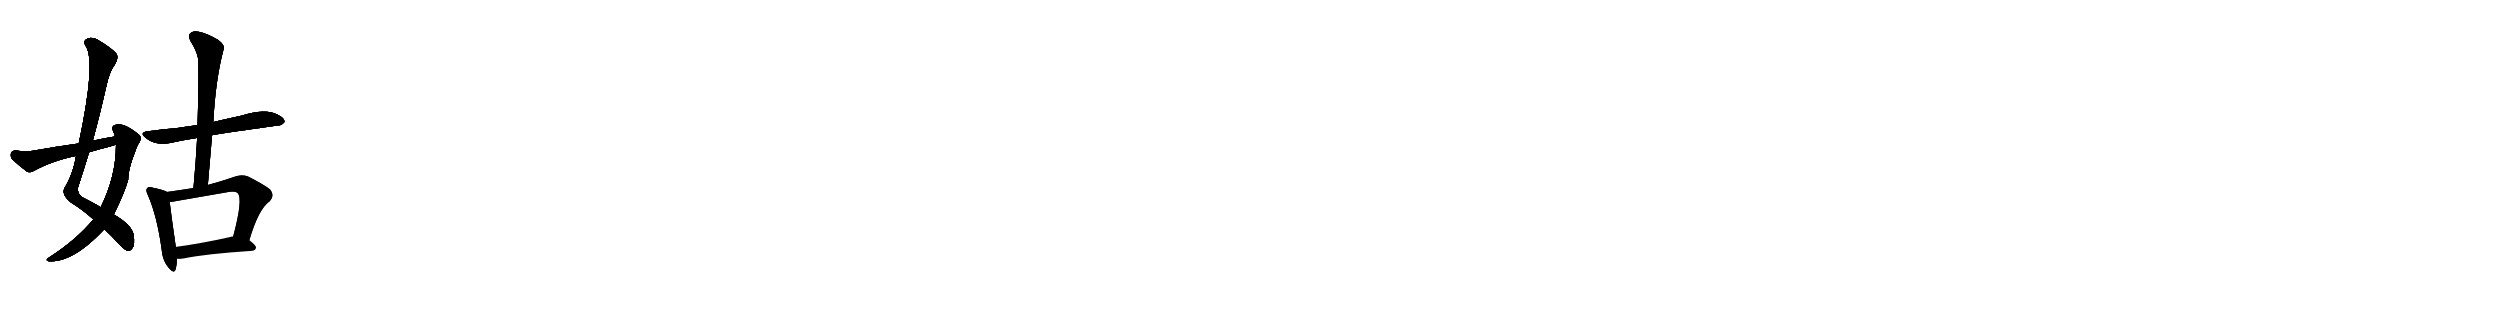 <svg version="1.1" viewBox="0 0 8192 1024" xmlns="http://www.w3.org/2000/svg">
  
  <g transform="scale(1, -1) translate(0, -900)" class="origin">
    <style type="text/css">
        .origin {display:none;}
        .hide {display:none;}
        .stroke {fill: #000000;}
        
.step1 {transform: translateX(1024px);}
.step2 {transform: translateX(2048px);}
.step3 {transform: translateX(3072px);}
.step4 {transform: translateX(4096px);}
.step5 {transform: translateX(5120px);}
.step6 {transform: translateX(6144px);}
.step7 {transform: translateX(7168px);}
.step8 {transform: translateX(8192px);}
.step9 {transform: translateX(9216px);}
.step10 {transform: translateX(10240px);}
.step11 {transform: translateX(11264px);}
.step12 {transform: translateX(12288px);}
.step13 {transform: translateX(13312px);}
.step14 {transform: translateX(14336px);}
.step15 {transform: translateX(15360px);}
.step16 {transform: translateX(16384px);}
.step17 {transform: translateX(17408px);}
.step18 {transform: translateX(18432px);}
.step19 {transform: translateX(19456px);}
.step20 {transform: translateX(20480px);}
.step21 {transform: translateX(21504px);}
.step22 {transform: translateX(22528px);}
.step23 {transform: translateX(23552px);}
.step24 {transform: translateX(24576px);}
.step25 {transform: translateX(25600px);}
.step26 {transform: translateX(26624px);}
.step27 {transform: translateX(27648px);}
.step28 {transform: translateX(28672px);}
.step29 {transform: translateX(29696px);}
    </style>

    <path d="M 342 149 Q 366 127 395 95 Q 411 79 420 78 Q 429 78 435 89 Q 442 99 438 130 Q 432 163 373 197 L 330 221 Q 305 236 273 252 Q 254 262 255 284 Q 274 342 292 401 L 304 439 Q 328 527 348 616 Q 358 664 376 688 Q 389 710 382 723 Q 367 742 321 769 Q 300 781 284 772 Q 271 765 281 749 Q 315 698 258 430 L 249 389 Q 240 331 211 283 Q 201 262 233 236 Q 272 212 306 181 L 342 149 Z" fill="lightgray"/>
    <path d="M 306 181 Q 248 112 160 56 Q 147 47 159 44 Q 237 38 339 146 Q 340 147 342 149 L 373 197 Q 410 273 420 311 Q 420 347 445 409 Q 449 422 457 434 Q 467 452 451 462 Q 405 499 379 491 Q 364 487 370 472 Q 374 463 377 453 L 380 426 L 380 424 Q 380 322 330 221 L 306 181 Z" fill="lightgray"/>
    <path d="M 377 453 Q 340 447 304 439 L 258 430 Q 185 420 107 406 Q 85 402 52 407 Q 39 407 36 398 Q 33 386 41 377 Q 60 359 89 337 Q 99 333 111 340 Q 171 373 249 389 L 292 401 Q 325 411 361 420 Q 370 423 380 426 C 409 435 407 458 377 453 Z" fill="lightgray"/>
    <path d="M 695 457 Q 731 464 912 489 Q 922 488 932 500 Q 933 513 910 524 Q 871 546 791 521 Q 704 502 699 500 L 647 490 Q 614 486 584 481 Q 536 477 485 470 Q 454 466 478 448 Q 508 423 555 431 Q 595 440 646 448 L 695 457 Z" fill="lightgray"/>
    <path d="M 681 294 Q 688 378 695 457 L 699 500 Q 706 639 733 740 Q 737 752 715 769 Q 678 791 651 796 Q 633 800 624 791 Q 615 784 624 766 Q 651 723 650 694 Q 651 597 647 490 L 646 448 Q 642 370 634 284 C 631 254 679 264 681 294 Z" fill="lightgray"/>
    <path d="M 547 271 Q 535 278 500 285 Q 487 289 483 284 Q 476 277 485 260 Q 515 191 530 81 Q 533 47 551 25 Q 570 1 575 17 Q 579 30 580 52 L 576 91 Q 560 202 556 238 C 553 268 552 268 547 271 Z" fill="lightgray"/>
    <path d="M 817 113 Q 847 215 883 240 Q 901 259 885 279 Q 867 294 812 322 Q 793 329 769 321 Q 723 305 681 294 L 634 284 Q 591 277 547 271 C 517 267 526 234 556 238 Q 568 239 582 242 Q 667 257 749 271 Q 771 275 779 267 Q 797 248 764 125 C 756 96 808 84 817 113 Z" fill="lightgray"/>
    <path d="M 580 52 Q 589 51 601 53 Q 673 68 825 78 Q 838 79 839 89 Q 839 96 817 113 L 764 125 Q 757 125 753 123 Q 653 101 576 91 C 546 87 550 53 580 52 Z" fill="lightgray"/></g>
<g transform="scale(1, -1) translate(0, -900)">
    <style type="text/css">
        .origin {display:none;}
        .hide {display:none;}
        .stroke {fill: #000000;}
        
.step1 {transform: translateX(1024px);}
.step2 {transform: translateX(2048px);}
.step3 {transform: translateX(3072px);}
.step4 {transform: translateX(4096px);}
.step5 {transform: translateX(5120px);}
.step6 {transform: translateX(6144px);}
.step7 {transform: translateX(7168px);}
.step8 {transform: translateX(8192px);}
.step9 {transform: translateX(9216px);}
.step10 {transform: translateX(10240px);}
.step11 {transform: translateX(11264px);}
.step12 {transform: translateX(12288px);}
.step13 {transform: translateX(13312px);}
.step14 {transform: translateX(14336px);}
.step15 {transform: translateX(15360px);}
.step16 {transform: translateX(16384px);}
.step17 {transform: translateX(17408px);}
.step18 {transform: translateX(18432px);}
.step19 {transform: translateX(19456px);}
.step20 {transform: translateX(20480px);}
.step21 {transform: translateX(21504px);}
.step22 {transform: translateX(22528px);}
.step23 {transform: translateX(23552px);}
.step24 {transform: translateX(24576px);}
.step25 {transform: translateX(25600px);}
.step26 {transform: translateX(26624px);}
.step27 {transform: translateX(27648px);}
.step28 {transform: translateX(28672px);}
.step29 {transform: translateX(29696px);}
    </style>

    <path d="M 342 149 Q 366 127 395 95 Q 411 79 420 78 Q 429 78 435 89 Q 442 99 438 130 Q 432 163 373 197 L 330 221 Q 305 236 273 252 Q 254 262 255 284 Q 274 342 292 401 L 304 439 Q 328 527 348 616 Q 358 664 376 688 Q 389 710 382 723 Q 367 742 321 769 Q 300 781 284 772 Q 271 765 281 749 Q 315 698 258 430 L 249 389 Q 240 331 211 283 Q 201 262 233 236 Q 272 212 306 181 L 342 149 Z" fill="lightgray" class="stroke step0"/>
    <path d="M 306 181 Q 248 112 160 56 Q 147 47 159 44 Q 237 38 339 146 Q 340 147 342 149 L 373 197 Q 410 273 420 311 Q 420 347 445 409 Q 449 422 457 434 Q 467 452 451 462 Q 405 499 379 491 Q 364 487 370 472 Q 374 463 377 453 L 380 426 L 380 424 Q 380 322 330 221 L 306 181 Z" fill="lightgray" class="hide"/>
    <path d="M 377 453 Q 340 447 304 439 L 258 430 Q 185 420 107 406 Q 85 402 52 407 Q 39 407 36 398 Q 33 386 41 377 Q 60 359 89 337 Q 99 333 111 340 Q 171 373 249 389 L 292 401 Q 325 411 361 420 Q 370 423 380 426 C 409 435 407 458 377 453 Z" fill="lightgray" class="hide"/>
    <path d="M 695 457 Q 731 464 912 489 Q 922 488 932 500 Q 933 513 910 524 Q 871 546 791 521 Q 704 502 699 500 L 647 490 Q 614 486 584 481 Q 536 477 485 470 Q 454 466 478 448 Q 508 423 555 431 Q 595 440 646 448 L 695 457 Z" fill="lightgray" class="hide"/>
    <path d="M 681 294 Q 688 378 695 457 L 699 500 Q 706 639 733 740 Q 737 752 715 769 Q 678 791 651 796 Q 633 800 624 791 Q 615 784 624 766 Q 651 723 650 694 Q 651 597 647 490 L 646 448 Q 642 370 634 284 C 631 254 679 264 681 294 Z" fill="lightgray" class="hide"/>
    <path d="M 547 271 Q 535 278 500 285 Q 487 289 483 284 Q 476 277 485 260 Q 515 191 530 81 Q 533 47 551 25 Q 570 1 575 17 Q 579 30 580 52 L 576 91 Q 560 202 556 238 C 553 268 552 268 547 271 Z" fill="lightgray" class="hide"/>
    <path d="M 817 113 Q 847 215 883 240 Q 901 259 885 279 Q 867 294 812 322 Q 793 329 769 321 Q 723 305 681 294 L 634 284 Q 591 277 547 271 C 517 267 526 234 556 238 Q 568 239 582 242 Q 667 257 749 271 Q 771 275 779 267 Q 797 248 764 125 C 756 96 808 84 817 113 Z" fill="lightgray" class="hide"/>
    <path d="M 580 52 Q 589 51 601 53 Q 673 68 825 78 Q 838 79 839 89 Q 839 96 817 113 L 764 125 Q 757 125 753 123 Q 653 101 576 91 C 546 87 550 53 580 52 Z" fill="lightgray" class="hide"/></g><g transform="scale(1, -1) translate(0, -900)">
    <style type="text/css">
        .origin {display:none;}
        .hide {display:none;}
        .stroke {fill: #000000;}
        
.step1 {transform: translateX(1024px);}
.step2 {transform: translateX(2048px);}
.step3 {transform: translateX(3072px);}
.step4 {transform: translateX(4096px);}
.step5 {transform: translateX(5120px);}
.step6 {transform: translateX(6144px);}
.step7 {transform: translateX(7168px);}
.step8 {transform: translateX(8192px);}
.step9 {transform: translateX(9216px);}
.step10 {transform: translateX(10240px);}
.step11 {transform: translateX(11264px);}
.step12 {transform: translateX(12288px);}
.step13 {transform: translateX(13312px);}
.step14 {transform: translateX(14336px);}
.step15 {transform: translateX(15360px);}
.step16 {transform: translateX(16384px);}
.step17 {transform: translateX(17408px);}
.step18 {transform: translateX(18432px);}
.step19 {transform: translateX(19456px);}
.step20 {transform: translateX(20480px);}
.step21 {transform: translateX(21504px);}
.step22 {transform: translateX(22528px);}
.step23 {transform: translateX(23552px);}
.step24 {transform: translateX(24576px);}
.step25 {transform: translateX(25600px);}
.step26 {transform: translateX(26624px);}
.step27 {transform: translateX(27648px);}
.step28 {transform: translateX(28672px);}
.step29 {transform: translateX(29696px);}
    </style>

    <path d="M 342 149 Q 366 127 395 95 Q 411 79 420 78 Q 429 78 435 89 Q 442 99 438 130 Q 432 163 373 197 L 330 221 Q 305 236 273 252 Q 254 262 255 284 Q 274 342 292 401 L 304 439 Q 328 527 348 616 Q 358 664 376 688 Q 389 710 382 723 Q 367 742 321 769 Q 300 781 284 772 Q 271 765 281 749 Q 315 698 258 430 L 249 389 Q 240 331 211 283 Q 201 262 233 236 Q 272 212 306 181 L 342 149 Z" fill="lightgray" class="stroke step1"/>
    <path d="M 306 181 Q 248 112 160 56 Q 147 47 159 44 Q 237 38 339 146 Q 340 147 342 149 L 373 197 Q 410 273 420 311 Q 420 347 445 409 Q 449 422 457 434 Q 467 452 451 462 Q 405 499 379 491 Q 364 487 370 472 Q 374 463 377 453 L 380 426 L 380 424 Q 380 322 330 221 L 306 181 Z" fill="lightgray" class="stroke step1"/>
    <path d="M 377 453 Q 340 447 304 439 L 258 430 Q 185 420 107 406 Q 85 402 52 407 Q 39 407 36 398 Q 33 386 41 377 Q 60 359 89 337 Q 99 333 111 340 Q 171 373 249 389 L 292 401 Q 325 411 361 420 Q 370 423 380 426 C 409 435 407 458 377 453 Z" fill="lightgray" class="hide"/>
    <path d="M 695 457 Q 731 464 912 489 Q 922 488 932 500 Q 933 513 910 524 Q 871 546 791 521 Q 704 502 699 500 L 647 490 Q 614 486 584 481 Q 536 477 485 470 Q 454 466 478 448 Q 508 423 555 431 Q 595 440 646 448 L 695 457 Z" fill="lightgray" class="hide"/>
    <path d="M 681 294 Q 688 378 695 457 L 699 500 Q 706 639 733 740 Q 737 752 715 769 Q 678 791 651 796 Q 633 800 624 791 Q 615 784 624 766 Q 651 723 650 694 Q 651 597 647 490 L 646 448 Q 642 370 634 284 C 631 254 679 264 681 294 Z" fill="lightgray" class="hide"/>
    <path d="M 547 271 Q 535 278 500 285 Q 487 289 483 284 Q 476 277 485 260 Q 515 191 530 81 Q 533 47 551 25 Q 570 1 575 17 Q 579 30 580 52 L 576 91 Q 560 202 556 238 C 553 268 552 268 547 271 Z" fill="lightgray" class="hide"/>
    <path d="M 817 113 Q 847 215 883 240 Q 901 259 885 279 Q 867 294 812 322 Q 793 329 769 321 Q 723 305 681 294 L 634 284 Q 591 277 547 271 C 517 267 526 234 556 238 Q 568 239 582 242 Q 667 257 749 271 Q 771 275 779 267 Q 797 248 764 125 C 756 96 808 84 817 113 Z" fill="lightgray" class="hide"/>
    <path d="M 580 52 Q 589 51 601 53 Q 673 68 825 78 Q 838 79 839 89 Q 839 96 817 113 L 764 125 Q 757 125 753 123 Q 653 101 576 91 C 546 87 550 53 580 52 Z" fill="lightgray" class="hide"/></g><g transform="scale(1, -1) translate(0, -900)">
    <style type="text/css">
        .origin {display:none;}
        .hide {display:none;}
        .stroke {fill: #000000;}
        
.step1 {transform: translateX(1024px);}
.step2 {transform: translateX(2048px);}
.step3 {transform: translateX(3072px);}
.step4 {transform: translateX(4096px);}
.step5 {transform: translateX(5120px);}
.step6 {transform: translateX(6144px);}
.step7 {transform: translateX(7168px);}
.step8 {transform: translateX(8192px);}
.step9 {transform: translateX(9216px);}
.step10 {transform: translateX(10240px);}
.step11 {transform: translateX(11264px);}
.step12 {transform: translateX(12288px);}
.step13 {transform: translateX(13312px);}
.step14 {transform: translateX(14336px);}
.step15 {transform: translateX(15360px);}
.step16 {transform: translateX(16384px);}
.step17 {transform: translateX(17408px);}
.step18 {transform: translateX(18432px);}
.step19 {transform: translateX(19456px);}
.step20 {transform: translateX(20480px);}
.step21 {transform: translateX(21504px);}
.step22 {transform: translateX(22528px);}
.step23 {transform: translateX(23552px);}
.step24 {transform: translateX(24576px);}
.step25 {transform: translateX(25600px);}
.step26 {transform: translateX(26624px);}
.step27 {transform: translateX(27648px);}
.step28 {transform: translateX(28672px);}
.step29 {transform: translateX(29696px);}
    </style>

    <path d="M 342 149 Q 366 127 395 95 Q 411 79 420 78 Q 429 78 435 89 Q 442 99 438 130 Q 432 163 373 197 L 330 221 Q 305 236 273 252 Q 254 262 255 284 Q 274 342 292 401 L 304 439 Q 328 527 348 616 Q 358 664 376 688 Q 389 710 382 723 Q 367 742 321 769 Q 300 781 284 772 Q 271 765 281 749 Q 315 698 258 430 L 249 389 Q 240 331 211 283 Q 201 262 233 236 Q 272 212 306 181 L 342 149 Z" fill="lightgray" class="stroke step2"/>
    <path d="M 306 181 Q 248 112 160 56 Q 147 47 159 44 Q 237 38 339 146 Q 340 147 342 149 L 373 197 Q 410 273 420 311 Q 420 347 445 409 Q 449 422 457 434 Q 467 452 451 462 Q 405 499 379 491 Q 364 487 370 472 Q 374 463 377 453 L 380 426 L 380 424 Q 380 322 330 221 L 306 181 Z" fill="lightgray" class="stroke step2"/>
    <path d="M 377 453 Q 340 447 304 439 L 258 430 Q 185 420 107 406 Q 85 402 52 407 Q 39 407 36 398 Q 33 386 41 377 Q 60 359 89 337 Q 99 333 111 340 Q 171 373 249 389 L 292 401 Q 325 411 361 420 Q 370 423 380 426 C 409 435 407 458 377 453 Z" fill="lightgray" class="stroke step2"/>
    <path d="M 695 457 Q 731 464 912 489 Q 922 488 932 500 Q 933 513 910 524 Q 871 546 791 521 Q 704 502 699 500 L 647 490 Q 614 486 584 481 Q 536 477 485 470 Q 454 466 478 448 Q 508 423 555 431 Q 595 440 646 448 L 695 457 Z" fill="lightgray" class="hide"/>
    <path d="M 681 294 Q 688 378 695 457 L 699 500 Q 706 639 733 740 Q 737 752 715 769 Q 678 791 651 796 Q 633 800 624 791 Q 615 784 624 766 Q 651 723 650 694 Q 651 597 647 490 L 646 448 Q 642 370 634 284 C 631 254 679 264 681 294 Z" fill="lightgray" class="hide"/>
    <path d="M 547 271 Q 535 278 500 285 Q 487 289 483 284 Q 476 277 485 260 Q 515 191 530 81 Q 533 47 551 25 Q 570 1 575 17 Q 579 30 580 52 L 576 91 Q 560 202 556 238 C 553 268 552 268 547 271 Z" fill="lightgray" class="hide"/>
    <path d="M 817 113 Q 847 215 883 240 Q 901 259 885 279 Q 867 294 812 322 Q 793 329 769 321 Q 723 305 681 294 L 634 284 Q 591 277 547 271 C 517 267 526 234 556 238 Q 568 239 582 242 Q 667 257 749 271 Q 771 275 779 267 Q 797 248 764 125 C 756 96 808 84 817 113 Z" fill="lightgray" class="hide"/>
    <path d="M 580 52 Q 589 51 601 53 Q 673 68 825 78 Q 838 79 839 89 Q 839 96 817 113 L 764 125 Q 757 125 753 123 Q 653 101 576 91 C 546 87 550 53 580 52 Z" fill="lightgray" class="hide"/></g><g transform="scale(1, -1) translate(0, -900)">
    <style type="text/css">
        .origin {display:none;}
        .hide {display:none;}
        .stroke {fill: #000000;}
        
.step1 {transform: translateX(1024px);}
.step2 {transform: translateX(2048px);}
.step3 {transform: translateX(3072px);}
.step4 {transform: translateX(4096px);}
.step5 {transform: translateX(5120px);}
.step6 {transform: translateX(6144px);}
.step7 {transform: translateX(7168px);}
.step8 {transform: translateX(8192px);}
.step9 {transform: translateX(9216px);}
.step10 {transform: translateX(10240px);}
.step11 {transform: translateX(11264px);}
.step12 {transform: translateX(12288px);}
.step13 {transform: translateX(13312px);}
.step14 {transform: translateX(14336px);}
.step15 {transform: translateX(15360px);}
.step16 {transform: translateX(16384px);}
.step17 {transform: translateX(17408px);}
.step18 {transform: translateX(18432px);}
.step19 {transform: translateX(19456px);}
.step20 {transform: translateX(20480px);}
.step21 {transform: translateX(21504px);}
.step22 {transform: translateX(22528px);}
.step23 {transform: translateX(23552px);}
.step24 {transform: translateX(24576px);}
.step25 {transform: translateX(25600px);}
.step26 {transform: translateX(26624px);}
.step27 {transform: translateX(27648px);}
.step28 {transform: translateX(28672px);}
.step29 {transform: translateX(29696px);}
    </style>

    <path d="M 342 149 Q 366 127 395 95 Q 411 79 420 78 Q 429 78 435 89 Q 442 99 438 130 Q 432 163 373 197 L 330 221 Q 305 236 273 252 Q 254 262 255 284 Q 274 342 292 401 L 304 439 Q 328 527 348 616 Q 358 664 376 688 Q 389 710 382 723 Q 367 742 321 769 Q 300 781 284 772 Q 271 765 281 749 Q 315 698 258 430 L 249 389 Q 240 331 211 283 Q 201 262 233 236 Q 272 212 306 181 L 342 149 Z" fill="lightgray" class="stroke step3"/>
    <path d="M 306 181 Q 248 112 160 56 Q 147 47 159 44 Q 237 38 339 146 Q 340 147 342 149 L 373 197 Q 410 273 420 311 Q 420 347 445 409 Q 449 422 457 434 Q 467 452 451 462 Q 405 499 379 491 Q 364 487 370 472 Q 374 463 377 453 L 380 426 L 380 424 Q 380 322 330 221 L 306 181 Z" fill="lightgray" class="stroke step3"/>
    <path d="M 377 453 Q 340 447 304 439 L 258 430 Q 185 420 107 406 Q 85 402 52 407 Q 39 407 36 398 Q 33 386 41 377 Q 60 359 89 337 Q 99 333 111 340 Q 171 373 249 389 L 292 401 Q 325 411 361 420 Q 370 423 380 426 C 409 435 407 458 377 453 Z" fill="lightgray" class="stroke step3"/>
    <path d="M 695 457 Q 731 464 912 489 Q 922 488 932 500 Q 933 513 910 524 Q 871 546 791 521 Q 704 502 699 500 L 647 490 Q 614 486 584 481 Q 536 477 485 470 Q 454 466 478 448 Q 508 423 555 431 Q 595 440 646 448 L 695 457 Z" fill="lightgray" class="stroke step3"/>
    <path d="M 681 294 Q 688 378 695 457 L 699 500 Q 706 639 733 740 Q 737 752 715 769 Q 678 791 651 796 Q 633 800 624 791 Q 615 784 624 766 Q 651 723 650 694 Q 651 597 647 490 L 646 448 Q 642 370 634 284 C 631 254 679 264 681 294 Z" fill="lightgray" class="hide"/>
    <path d="M 547 271 Q 535 278 500 285 Q 487 289 483 284 Q 476 277 485 260 Q 515 191 530 81 Q 533 47 551 25 Q 570 1 575 17 Q 579 30 580 52 L 576 91 Q 560 202 556 238 C 553 268 552 268 547 271 Z" fill="lightgray" class="hide"/>
    <path d="M 817 113 Q 847 215 883 240 Q 901 259 885 279 Q 867 294 812 322 Q 793 329 769 321 Q 723 305 681 294 L 634 284 Q 591 277 547 271 C 517 267 526 234 556 238 Q 568 239 582 242 Q 667 257 749 271 Q 771 275 779 267 Q 797 248 764 125 C 756 96 808 84 817 113 Z" fill="lightgray" class="hide"/>
    <path d="M 580 52 Q 589 51 601 53 Q 673 68 825 78 Q 838 79 839 89 Q 839 96 817 113 L 764 125 Q 757 125 753 123 Q 653 101 576 91 C 546 87 550 53 580 52 Z" fill="lightgray" class="hide"/></g><g transform="scale(1, -1) translate(0, -900)">
    <style type="text/css">
        .origin {display:none;}
        .hide {display:none;}
        .stroke {fill: #000000;}
        
.step1 {transform: translateX(1024px);}
.step2 {transform: translateX(2048px);}
.step3 {transform: translateX(3072px);}
.step4 {transform: translateX(4096px);}
.step5 {transform: translateX(5120px);}
.step6 {transform: translateX(6144px);}
.step7 {transform: translateX(7168px);}
.step8 {transform: translateX(8192px);}
.step9 {transform: translateX(9216px);}
.step10 {transform: translateX(10240px);}
.step11 {transform: translateX(11264px);}
.step12 {transform: translateX(12288px);}
.step13 {transform: translateX(13312px);}
.step14 {transform: translateX(14336px);}
.step15 {transform: translateX(15360px);}
.step16 {transform: translateX(16384px);}
.step17 {transform: translateX(17408px);}
.step18 {transform: translateX(18432px);}
.step19 {transform: translateX(19456px);}
.step20 {transform: translateX(20480px);}
.step21 {transform: translateX(21504px);}
.step22 {transform: translateX(22528px);}
.step23 {transform: translateX(23552px);}
.step24 {transform: translateX(24576px);}
.step25 {transform: translateX(25600px);}
.step26 {transform: translateX(26624px);}
.step27 {transform: translateX(27648px);}
.step28 {transform: translateX(28672px);}
.step29 {transform: translateX(29696px);}
    </style>

    <path d="M 342 149 Q 366 127 395 95 Q 411 79 420 78 Q 429 78 435 89 Q 442 99 438 130 Q 432 163 373 197 L 330 221 Q 305 236 273 252 Q 254 262 255 284 Q 274 342 292 401 L 304 439 Q 328 527 348 616 Q 358 664 376 688 Q 389 710 382 723 Q 367 742 321 769 Q 300 781 284 772 Q 271 765 281 749 Q 315 698 258 430 L 249 389 Q 240 331 211 283 Q 201 262 233 236 Q 272 212 306 181 L 342 149 Z" fill="lightgray" class="stroke step4"/>
    <path d="M 306 181 Q 248 112 160 56 Q 147 47 159 44 Q 237 38 339 146 Q 340 147 342 149 L 373 197 Q 410 273 420 311 Q 420 347 445 409 Q 449 422 457 434 Q 467 452 451 462 Q 405 499 379 491 Q 364 487 370 472 Q 374 463 377 453 L 380 426 L 380 424 Q 380 322 330 221 L 306 181 Z" fill="lightgray" class="stroke step4"/>
    <path d="M 377 453 Q 340 447 304 439 L 258 430 Q 185 420 107 406 Q 85 402 52 407 Q 39 407 36 398 Q 33 386 41 377 Q 60 359 89 337 Q 99 333 111 340 Q 171 373 249 389 L 292 401 Q 325 411 361 420 Q 370 423 380 426 C 409 435 407 458 377 453 Z" fill="lightgray" class="stroke step4"/>
    <path d="M 695 457 Q 731 464 912 489 Q 922 488 932 500 Q 933 513 910 524 Q 871 546 791 521 Q 704 502 699 500 L 647 490 Q 614 486 584 481 Q 536 477 485 470 Q 454 466 478 448 Q 508 423 555 431 Q 595 440 646 448 L 695 457 Z" fill="lightgray" class="stroke step4"/>
    <path d="M 681 294 Q 688 378 695 457 L 699 500 Q 706 639 733 740 Q 737 752 715 769 Q 678 791 651 796 Q 633 800 624 791 Q 615 784 624 766 Q 651 723 650 694 Q 651 597 647 490 L 646 448 Q 642 370 634 284 C 631 254 679 264 681 294 Z" fill="lightgray" class="stroke step4"/>
    <path d="M 547 271 Q 535 278 500 285 Q 487 289 483 284 Q 476 277 485 260 Q 515 191 530 81 Q 533 47 551 25 Q 570 1 575 17 Q 579 30 580 52 L 576 91 Q 560 202 556 238 C 553 268 552 268 547 271 Z" fill="lightgray" class="hide"/>
    <path d="M 817 113 Q 847 215 883 240 Q 901 259 885 279 Q 867 294 812 322 Q 793 329 769 321 Q 723 305 681 294 L 634 284 Q 591 277 547 271 C 517 267 526 234 556 238 Q 568 239 582 242 Q 667 257 749 271 Q 771 275 779 267 Q 797 248 764 125 C 756 96 808 84 817 113 Z" fill="lightgray" class="hide"/>
    <path d="M 580 52 Q 589 51 601 53 Q 673 68 825 78 Q 838 79 839 89 Q 839 96 817 113 L 764 125 Q 757 125 753 123 Q 653 101 576 91 C 546 87 550 53 580 52 Z" fill="lightgray" class="hide"/></g><g transform="scale(1, -1) translate(0, -900)">
    <style type="text/css">
        .origin {display:none;}
        .hide {display:none;}
        .stroke {fill: #000000;}
        
.step1 {transform: translateX(1024px);}
.step2 {transform: translateX(2048px);}
.step3 {transform: translateX(3072px);}
.step4 {transform: translateX(4096px);}
.step5 {transform: translateX(5120px);}
.step6 {transform: translateX(6144px);}
.step7 {transform: translateX(7168px);}
.step8 {transform: translateX(8192px);}
.step9 {transform: translateX(9216px);}
.step10 {transform: translateX(10240px);}
.step11 {transform: translateX(11264px);}
.step12 {transform: translateX(12288px);}
.step13 {transform: translateX(13312px);}
.step14 {transform: translateX(14336px);}
.step15 {transform: translateX(15360px);}
.step16 {transform: translateX(16384px);}
.step17 {transform: translateX(17408px);}
.step18 {transform: translateX(18432px);}
.step19 {transform: translateX(19456px);}
.step20 {transform: translateX(20480px);}
.step21 {transform: translateX(21504px);}
.step22 {transform: translateX(22528px);}
.step23 {transform: translateX(23552px);}
.step24 {transform: translateX(24576px);}
.step25 {transform: translateX(25600px);}
.step26 {transform: translateX(26624px);}
.step27 {transform: translateX(27648px);}
.step28 {transform: translateX(28672px);}
.step29 {transform: translateX(29696px);}
    </style>

    <path d="M 342 149 Q 366 127 395 95 Q 411 79 420 78 Q 429 78 435 89 Q 442 99 438 130 Q 432 163 373 197 L 330 221 Q 305 236 273 252 Q 254 262 255 284 Q 274 342 292 401 L 304 439 Q 328 527 348 616 Q 358 664 376 688 Q 389 710 382 723 Q 367 742 321 769 Q 300 781 284 772 Q 271 765 281 749 Q 315 698 258 430 L 249 389 Q 240 331 211 283 Q 201 262 233 236 Q 272 212 306 181 L 342 149 Z" fill="lightgray" class="stroke step5"/>
    <path d="M 306 181 Q 248 112 160 56 Q 147 47 159 44 Q 237 38 339 146 Q 340 147 342 149 L 373 197 Q 410 273 420 311 Q 420 347 445 409 Q 449 422 457 434 Q 467 452 451 462 Q 405 499 379 491 Q 364 487 370 472 Q 374 463 377 453 L 380 426 L 380 424 Q 380 322 330 221 L 306 181 Z" fill="lightgray" class="stroke step5"/>
    <path d="M 377 453 Q 340 447 304 439 L 258 430 Q 185 420 107 406 Q 85 402 52 407 Q 39 407 36 398 Q 33 386 41 377 Q 60 359 89 337 Q 99 333 111 340 Q 171 373 249 389 L 292 401 Q 325 411 361 420 Q 370 423 380 426 C 409 435 407 458 377 453 Z" fill="lightgray" class="stroke step5"/>
    <path d="M 695 457 Q 731 464 912 489 Q 922 488 932 500 Q 933 513 910 524 Q 871 546 791 521 Q 704 502 699 500 L 647 490 Q 614 486 584 481 Q 536 477 485 470 Q 454 466 478 448 Q 508 423 555 431 Q 595 440 646 448 L 695 457 Z" fill="lightgray" class="stroke step5"/>
    <path d="M 681 294 Q 688 378 695 457 L 699 500 Q 706 639 733 740 Q 737 752 715 769 Q 678 791 651 796 Q 633 800 624 791 Q 615 784 624 766 Q 651 723 650 694 Q 651 597 647 490 L 646 448 Q 642 370 634 284 C 631 254 679 264 681 294 Z" fill="lightgray" class="stroke step5"/>
    <path d="M 547 271 Q 535 278 500 285 Q 487 289 483 284 Q 476 277 485 260 Q 515 191 530 81 Q 533 47 551 25 Q 570 1 575 17 Q 579 30 580 52 L 576 91 Q 560 202 556 238 C 553 268 552 268 547 271 Z" fill="lightgray" class="stroke step5"/>
    <path d="M 817 113 Q 847 215 883 240 Q 901 259 885 279 Q 867 294 812 322 Q 793 329 769 321 Q 723 305 681 294 L 634 284 Q 591 277 547 271 C 517 267 526 234 556 238 Q 568 239 582 242 Q 667 257 749 271 Q 771 275 779 267 Q 797 248 764 125 C 756 96 808 84 817 113 Z" fill="lightgray" class="hide"/>
    <path d="M 580 52 Q 589 51 601 53 Q 673 68 825 78 Q 838 79 839 89 Q 839 96 817 113 L 764 125 Q 757 125 753 123 Q 653 101 576 91 C 546 87 550 53 580 52 Z" fill="lightgray" class="hide"/></g><g transform="scale(1, -1) translate(0, -900)">
    <style type="text/css">
        .origin {display:none;}
        .hide {display:none;}
        .stroke {fill: #000000;}
        
.step1 {transform: translateX(1024px);}
.step2 {transform: translateX(2048px);}
.step3 {transform: translateX(3072px);}
.step4 {transform: translateX(4096px);}
.step5 {transform: translateX(5120px);}
.step6 {transform: translateX(6144px);}
.step7 {transform: translateX(7168px);}
.step8 {transform: translateX(8192px);}
.step9 {transform: translateX(9216px);}
.step10 {transform: translateX(10240px);}
.step11 {transform: translateX(11264px);}
.step12 {transform: translateX(12288px);}
.step13 {transform: translateX(13312px);}
.step14 {transform: translateX(14336px);}
.step15 {transform: translateX(15360px);}
.step16 {transform: translateX(16384px);}
.step17 {transform: translateX(17408px);}
.step18 {transform: translateX(18432px);}
.step19 {transform: translateX(19456px);}
.step20 {transform: translateX(20480px);}
.step21 {transform: translateX(21504px);}
.step22 {transform: translateX(22528px);}
.step23 {transform: translateX(23552px);}
.step24 {transform: translateX(24576px);}
.step25 {transform: translateX(25600px);}
.step26 {transform: translateX(26624px);}
.step27 {transform: translateX(27648px);}
.step28 {transform: translateX(28672px);}
.step29 {transform: translateX(29696px);}
    </style>

    <path d="M 342 149 Q 366 127 395 95 Q 411 79 420 78 Q 429 78 435 89 Q 442 99 438 130 Q 432 163 373 197 L 330 221 Q 305 236 273 252 Q 254 262 255 284 Q 274 342 292 401 L 304 439 Q 328 527 348 616 Q 358 664 376 688 Q 389 710 382 723 Q 367 742 321 769 Q 300 781 284 772 Q 271 765 281 749 Q 315 698 258 430 L 249 389 Q 240 331 211 283 Q 201 262 233 236 Q 272 212 306 181 L 342 149 Z" fill="lightgray" class="stroke step6"/>
    <path d="M 306 181 Q 248 112 160 56 Q 147 47 159 44 Q 237 38 339 146 Q 340 147 342 149 L 373 197 Q 410 273 420 311 Q 420 347 445 409 Q 449 422 457 434 Q 467 452 451 462 Q 405 499 379 491 Q 364 487 370 472 Q 374 463 377 453 L 380 426 L 380 424 Q 380 322 330 221 L 306 181 Z" fill="lightgray" class="stroke step6"/>
    <path d="M 377 453 Q 340 447 304 439 L 258 430 Q 185 420 107 406 Q 85 402 52 407 Q 39 407 36 398 Q 33 386 41 377 Q 60 359 89 337 Q 99 333 111 340 Q 171 373 249 389 L 292 401 Q 325 411 361 420 Q 370 423 380 426 C 409 435 407 458 377 453 Z" fill="lightgray" class="stroke step6"/>
    <path d="M 695 457 Q 731 464 912 489 Q 922 488 932 500 Q 933 513 910 524 Q 871 546 791 521 Q 704 502 699 500 L 647 490 Q 614 486 584 481 Q 536 477 485 470 Q 454 466 478 448 Q 508 423 555 431 Q 595 440 646 448 L 695 457 Z" fill="lightgray" class="stroke step6"/>
    <path d="M 681 294 Q 688 378 695 457 L 699 500 Q 706 639 733 740 Q 737 752 715 769 Q 678 791 651 796 Q 633 800 624 791 Q 615 784 624 766 Q 651 723 650 694 Q 651 597 647 490 L 646 448 Q 642 370 634 284 C 631 254 679 264 681 294 Z" fill="lightgray" class="stroke step6"/>
    <path d="M 547 271 Q 535 278 500 285 Q 487 289 483 284 Q 476 277 485 260 Q 515 191 530 81 Q 533 47 551 25 Q 570 1 575 17 Q 579 30 580 52 L 576 91 Q 560 202 556 238 C 553 268 552 268 547 271 Z" fill="lightgray" class="stroke step6"/>
    <path d="M 817 113 Q 847 215 883 240 Q 901 259 885 279 Q 867 294 812 322 Q 793 329 769 321 Q 723 305 681 294 L 634 284 Q 591 277 547 271 C 517 267 526 234 556 238 Q 568 239 582 242 Q 667 257 749 271 Q 771 275 779 267 Q 797 248 764 125 C 756 96 808 84 817 113 Z" fill="lightgray" class="stroke step6"/>
    <path d="M 580 52 Q 589 51 601 53 Q 673 68 825 78 Q 838 79 839 89 Q 839 96 817 113 L 764 125 Q 757 125 753 123 Q 653 101 576 91 C 546 87 550 53 580 52 Z" fill="lightgray" class="hide"/></g><g transform="scale(1, -1) translate(0, -900)">
    <style type="text/css">
        .origin {display:none;}
        .hide {display:none;}
        .stroke {fill: #000000;}
        
.step1 {transform: translateX(1024px);}
.step2 {transform: translateX(2048px);}
.step3 {transform: translateX(3072px);}
.step4 {transform: translateX(4096px);}
.step5 {transform: translateX(5120px);}
.step6 {transform: translateX(6144px);}
.step7 {transform: translateX(7168px);}
.step8 {transform: translateX(8192px);}
.step9 {transform: translateX(9216px);}
.step10 {transform: translateX(10240px);}
.step11 {transform: translateX(11264px);}
.step12 {transform: translateX(12288px);}
.step13 {transform: translateX(13312px);}
.step14 {transform: translateX(14336px);}
.step15 {transform: translateX(15360px);}
.step16 {transform: translateX(16384px);}
.step17 {transform: translateX(17408px);}
.step18 {transform: translateX(18432px);}
.step19 {transform: translateX(19456px);}
.step20 {transform: translateX(20480px);}
.step21 {transform: translateX(21504px);}
.step22 {transform: translateX(22528px);}
.step23 {transform: translateX(23552px);}
.step24 {transform: translateX(24576px);}
.step25 {transform: translateX(25600px);}
.step26 {transform: translateX(26624px);}
.step27 {transform: translateX(27648px);}
.step28 {transform: translateX(28672px);}
.step29 {transform: translateX(29696px);}
    </style>

    <path d="M 342 149 Q 366 127 395 95 Q 411 79 420 78 Q 429 78 435 89 Q 442 99 438 130 Q 432 163 373 197 L 330 221 Q 305 236 273 252 Q 254 262 255 284 Q 274 342 292 401 L 304 439 Q 328 527 348 616 Q 358 664 376 688 Q 389 710 382 723 Q 367 742 321 769 Q 300 781 284 772 Q 271 765 281 749 Q 315 698 258 430 L 249 389 Q 240 331 211 283 Q 201 262 233 236 Q 272 212 306 181 L 342 149 Z" fill="lightgray" class="stroke step7"/>
    <path d="M 306 181 Q 248 112 160 56 Q 147 47 159 44 Q 237 38 339 146 Q 340 147 342 149 L 373 197 Q 410 273 420 311 Q 420 347 445 409 Q 449 422 457 434 Q 467 452 451 462 Q 405 499 379 491 Q 364 487 370 472 Q 374 463 377 453 L 380 426 L 380 424 Q 380 322 330 221 L 306 181 Z" fill="lightgray" class="stroke step7"/>
    <path d="M 377 453 Q 340 447 304 439 L 258 430 Q 185 420 107 406 Q 85 402 52 407 Q 39 407 36 398 Q 33 386 41 377 Q 60 359 89 337 Q 99 333 111 340 Q 171 373 249 389 L 292 401 Q 325 411 361 420 Q 370 423 380 426 C 409 435 407 458 377 453 Z" fill="lightgray" class="stroke step7"/>
    <path d="M 695 457 Q 731 464 912 489 Q 922 488 932 500 Q 933 513 910 524 Q 871 546 791 521 Q 704 502 699 500 L 647 490 Q 614 486 584 481 Q 536 477 485 470 Q 454 466 478 448 Q 508 423 555 431 Q 595 440 646 448 L 695 457 Z" fill="lightgray" class="stroke step7"/>
    <path d="M 681 294 Q 688 378 695 457 L 699 500 Q 706 639 733 740 Q 737 752 715 769 Q 678 791 651 796 Q 633 800 624 791 Q 615 784 624 766 Q 651 723 650 694 Q 651 597 647 490 L 646 448 Q 642 370 634 284 C 631 254 679 264 681 294 Z" fill="lightgray" class="stroke step7"/>
    <path d="M 547 271 Q 535 278 500 285 Q 487 289 483 284 Q 476 277 485 260 Q 515 191 530 81 Q 533 47 551 25 Q 570 1 575 17 Q 579 30 580 52 L 576 91 Q 560 202 556 238 C 553 268 552 268 547 271 Z" fill="lightgray" class="stroke step7"/>
    <path d="M 817 113 Q 847 215 883 240 Q 901 259 885 279 Q 867 294 812 322 Q 793 329 769 321 Q 723 305 681 294 L 634 284 Q 591 277 547 271 C 517 267 526 234 556 238 Q 568 239 582 242 Q 667 257 749 271 Q 771 275 779 267 Q 797 248 764 125 C 756 96 808 84 817 113 Z" fill="lightgray" class="stroke step7"/>
    <path d="M 580 52 Q 589 51 601 53 Q 673 68 825 78 Q 838 79 839 89 Q 839 96 817 113 L 764 125 Q 757 125 753 123 Q 653 101 576 91 C 546 87 550 53 580 52 Z" fill="lightgray" class="stroke step7"/></g></svg>